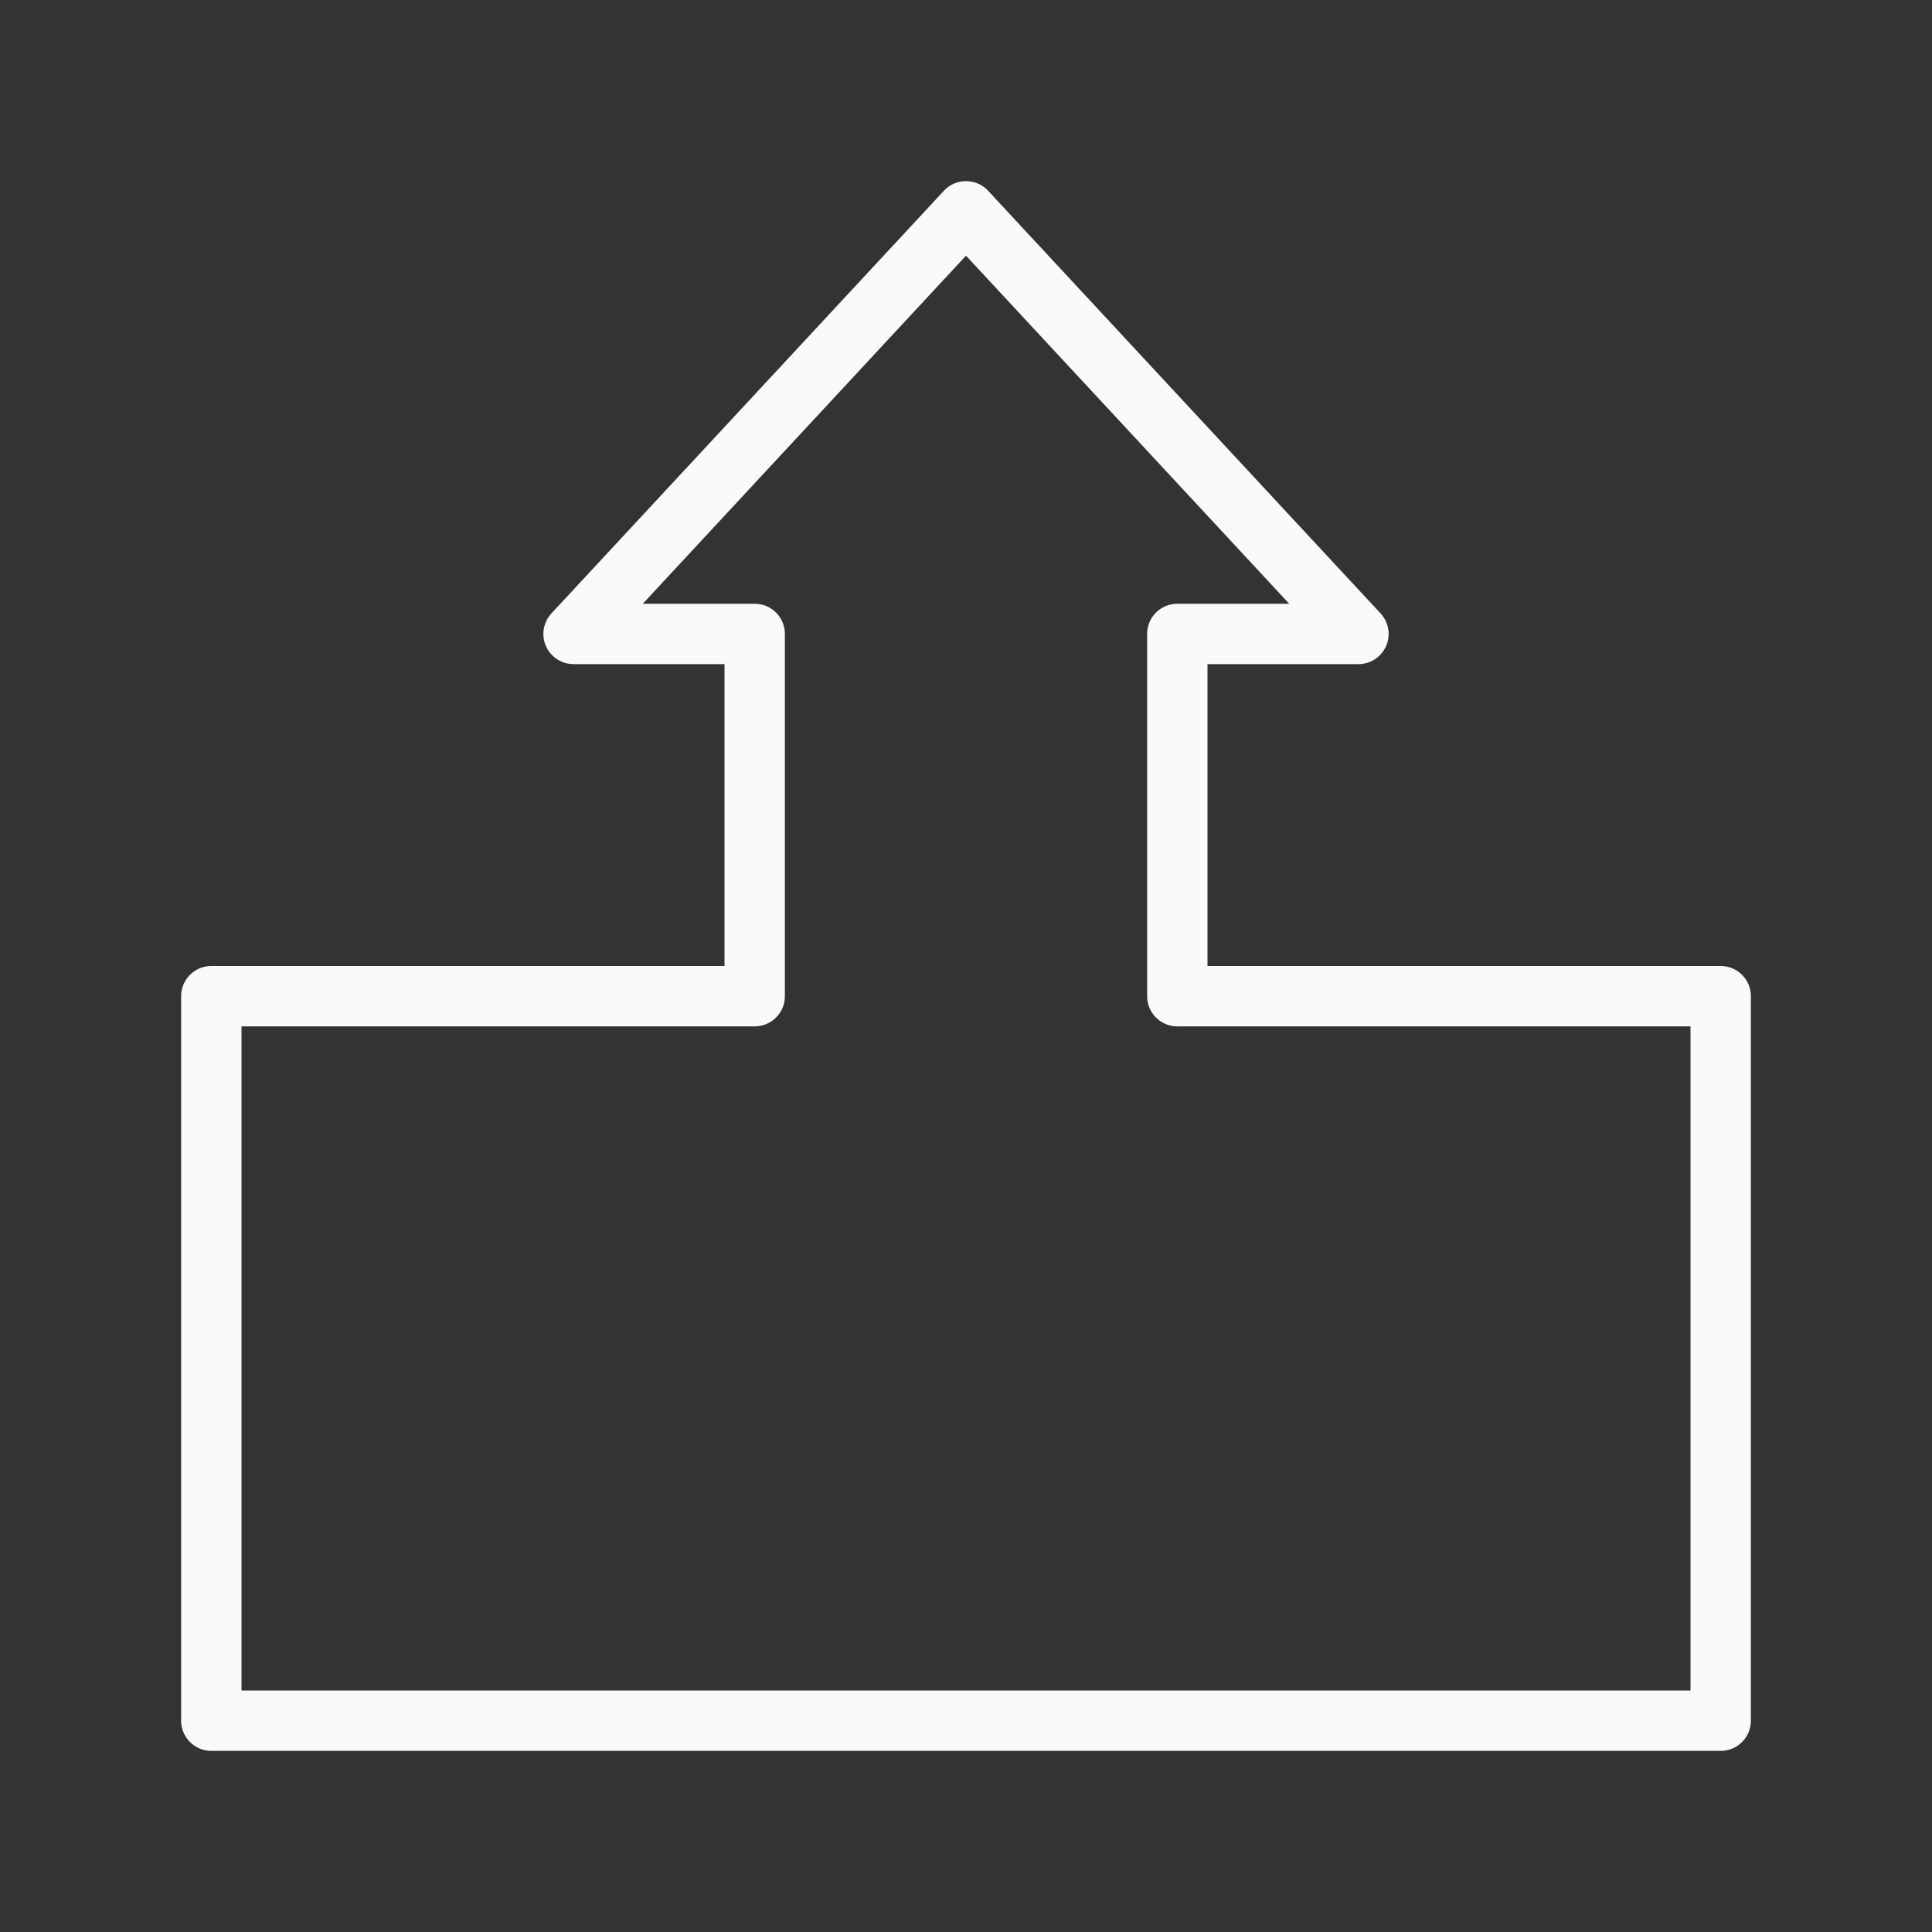 <svg viewBox="0 0 32 32" xmlns="http://www.w3.org/2000/svg"><rect x="0" y="0" width="32" height="32" fill="#333333" stroke="none"/><path d="m3.5 28.5h25v-12h-9v-6h3l-6.5-7-6.5 7h3v6h-9z" fill="none" stroke="#fafafa" stroke-linecap="round" stroke-linejoin="round"/></svg>